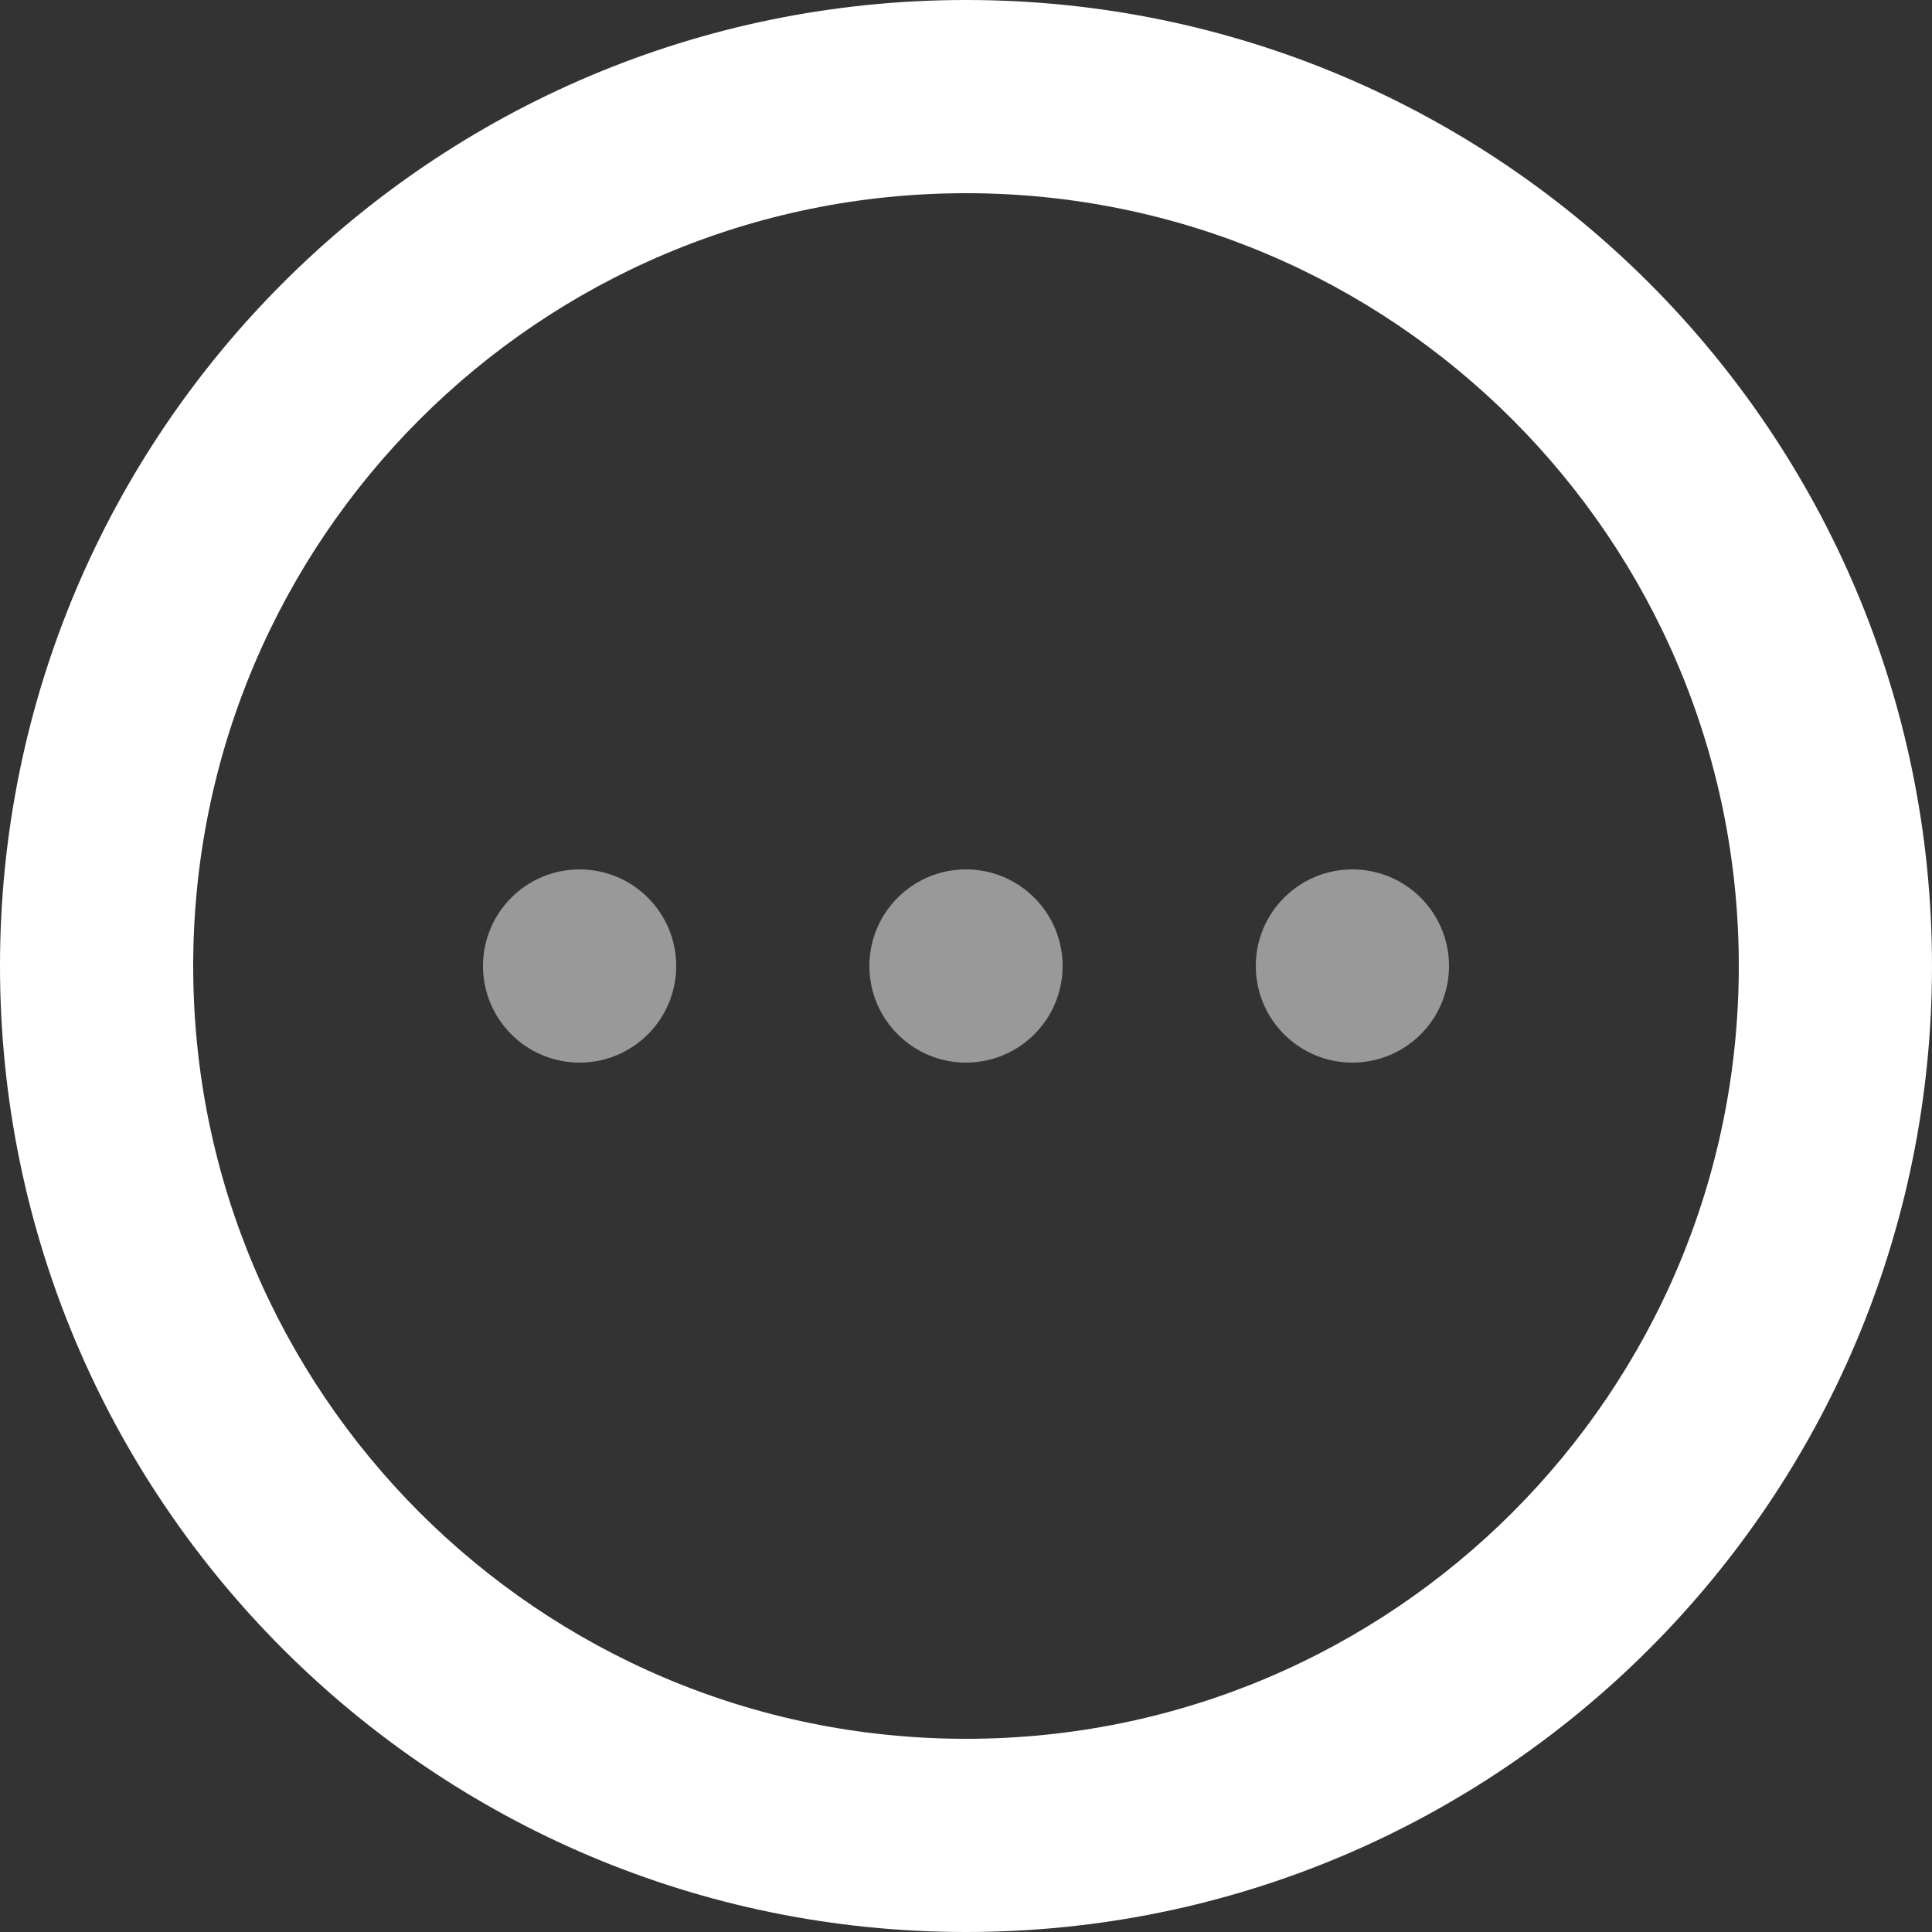 <svg width="20" height="20" viewBox="0 0 20 20" fill="none" xmlns="http://www.w3.org/2000/svg">
<rect x="0" y="0" width="20" height="20" fill="#333333" stroke="none"/>
<g clip-path="url(#clip0_13_439)">
<path fill-rule="evenodd" clip-rule="evenodd" d="M10 18C14.418 18 18 14.418 18 10C18 5.582 14.418 2 10 2C5.582 2 2 5.582 2 10C2 14.418 5.582 18 10 18ZM10 20C15.523 20 20 15.523 20 10C20 4.477 15.523 0 10 0C4.477 0 0 4.477 0 10C0 15.523 4.477 20 10 20Z" fill="white"/>
<circle opacity="0.5" cx="10" cy="10" r="1" fill="white"/>
<circle opacity="0.5" cx="6" cy="10" r="1" fill="white"/>
<circle opacity="0.5" cx="14" cy="10" r="1" fill="white"/>
</g>
<defs>
<clipPath id="clip0_13_439">
<rect width="20" height="20" fill="white"/>
</clipPath>
</defs>
</svg>
